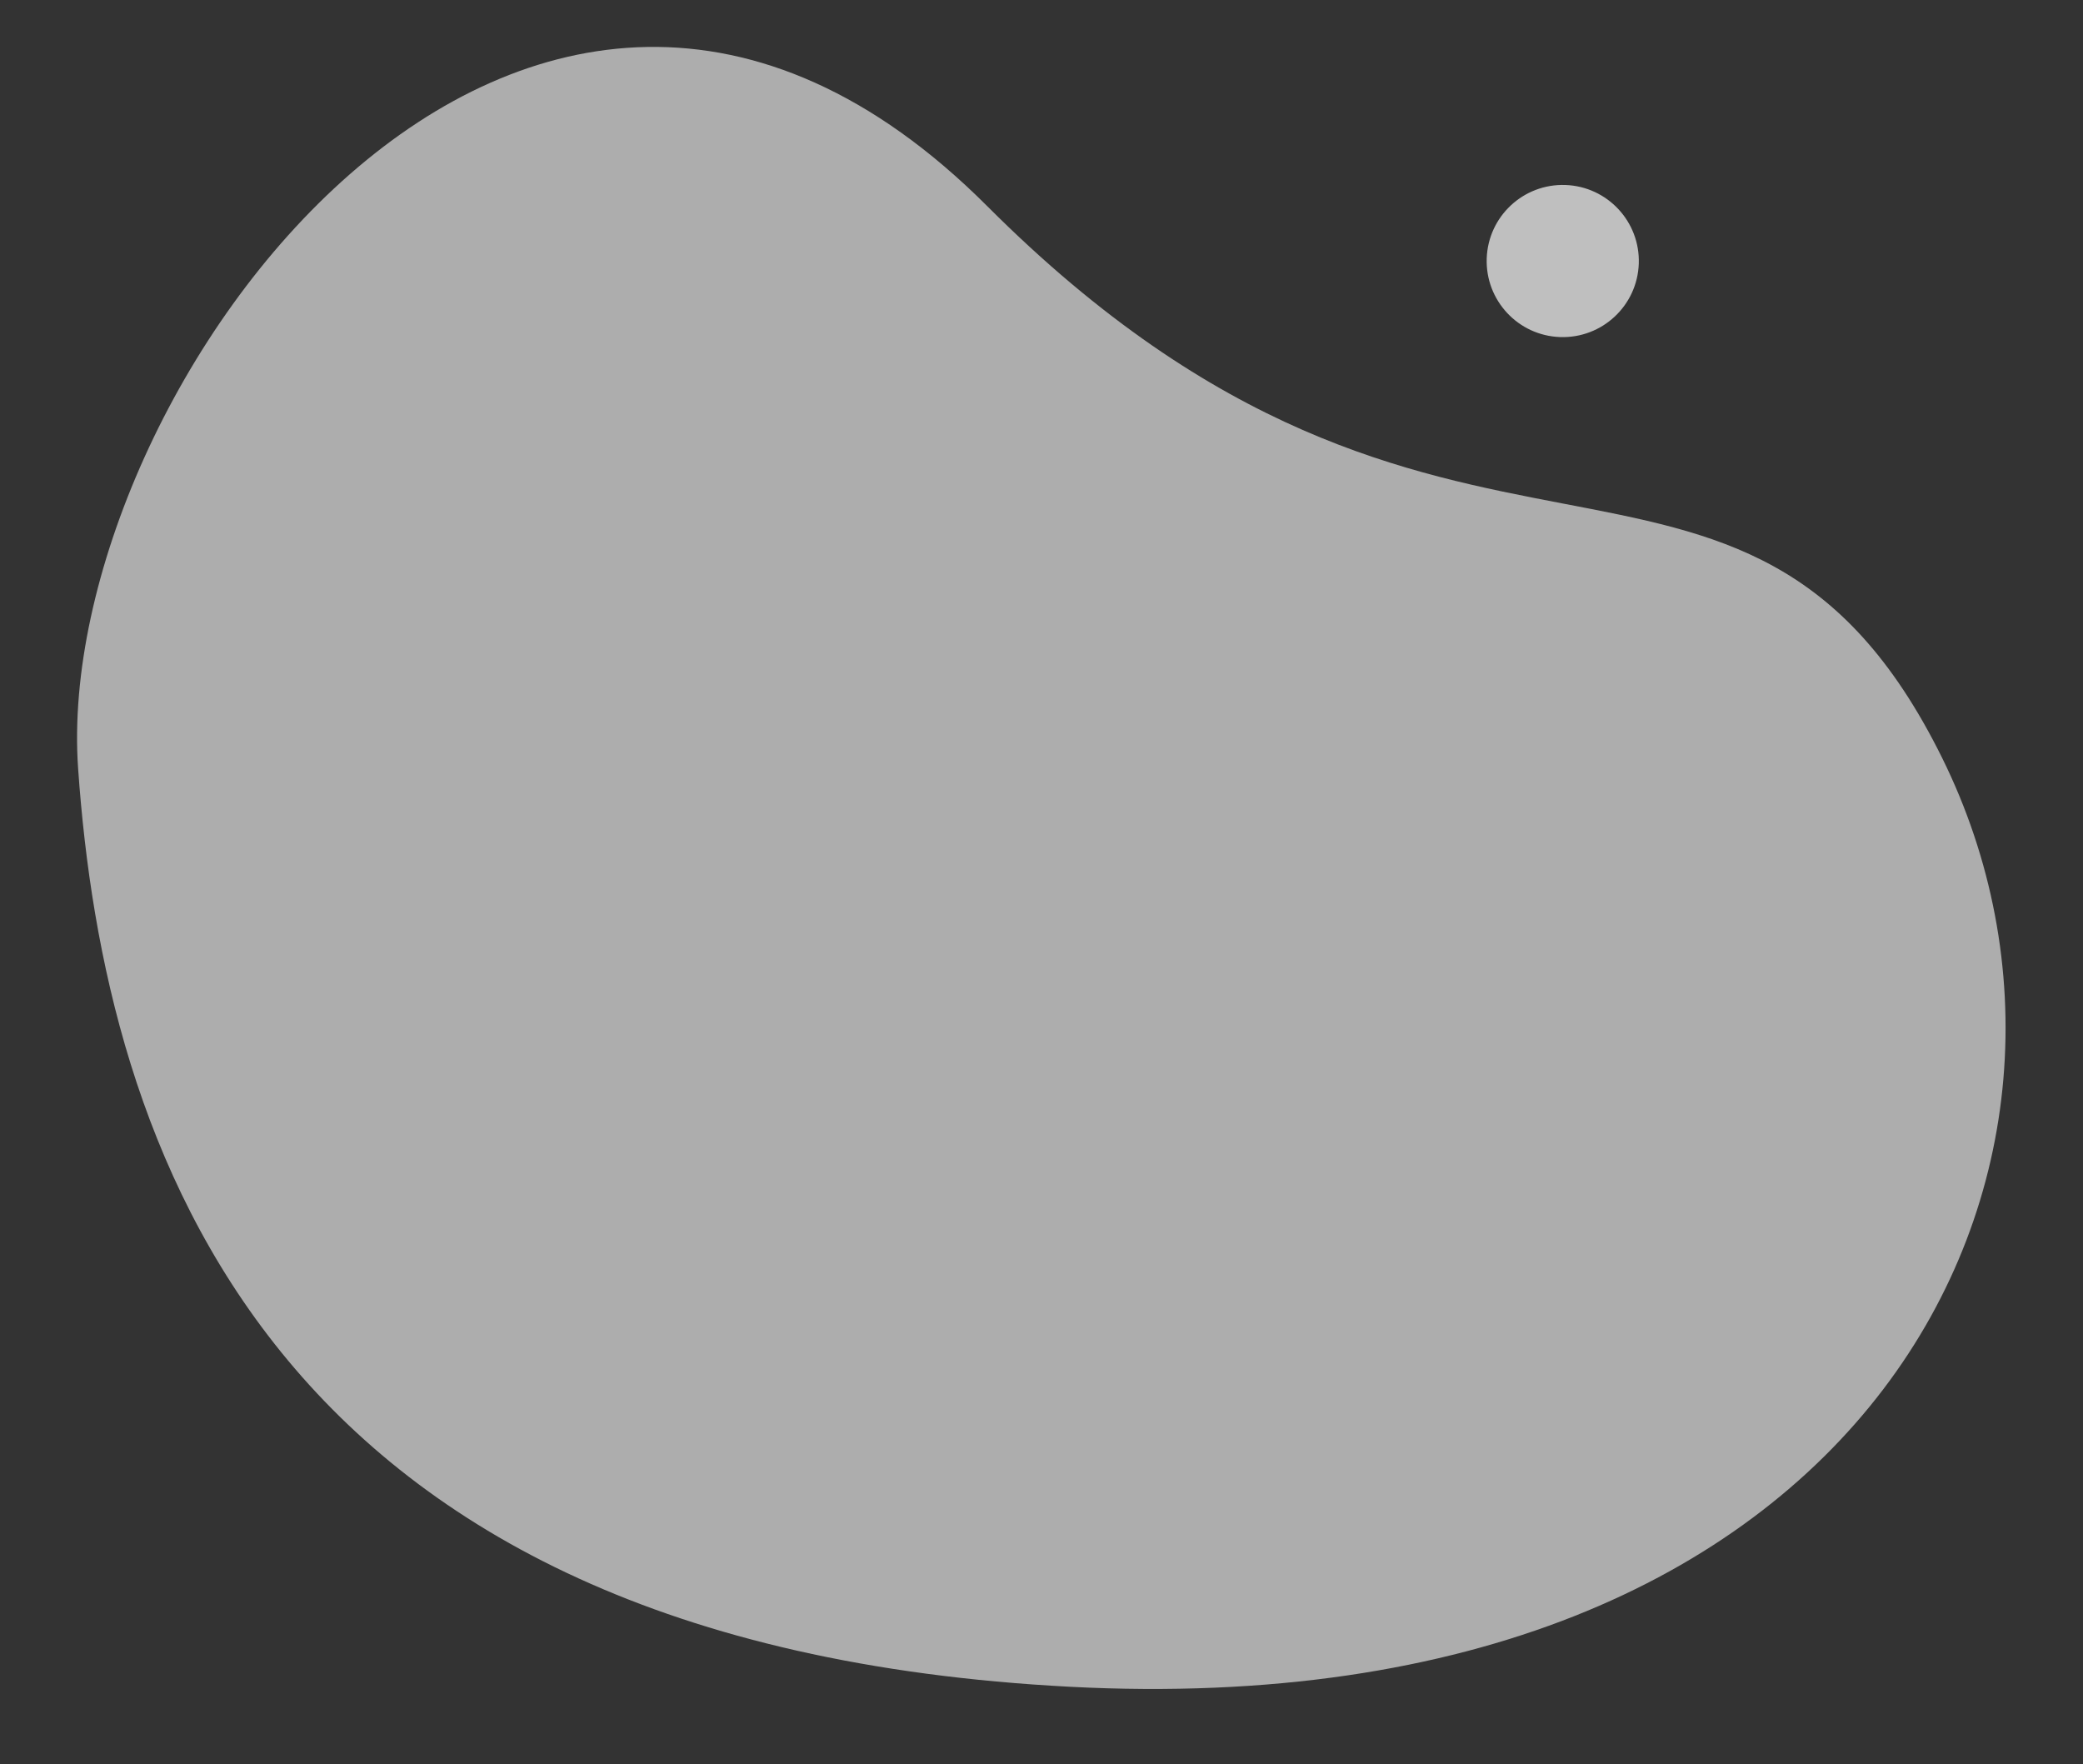 <svg height="228.757" viewBox="0 0 270.099 228.757" width="270.099" xmlns="http://www.w3.org/2000/svg"><rect x="0" y="0" width="270.099" height="228.757" fill="#333333" stroke="none"/><g fill="#fff"><path d="m113.762.154c-104.655 3.674-132.539 79.946-102.235 129.834s64.943 6.212 129.609 60.519 118.74-34.718 111.122-82.885-33.841-111.143-138.496-107.468z" opacity=".594" transform="matrix(-.996 -.087 .087 -.996 252.013 228.756)"/><circle cx="9.869" cy="9.869" opacity=".684" r="9.869" transform="matrix(.999 .035 -.035 .999 193.125 23.64)"/></g></svg>